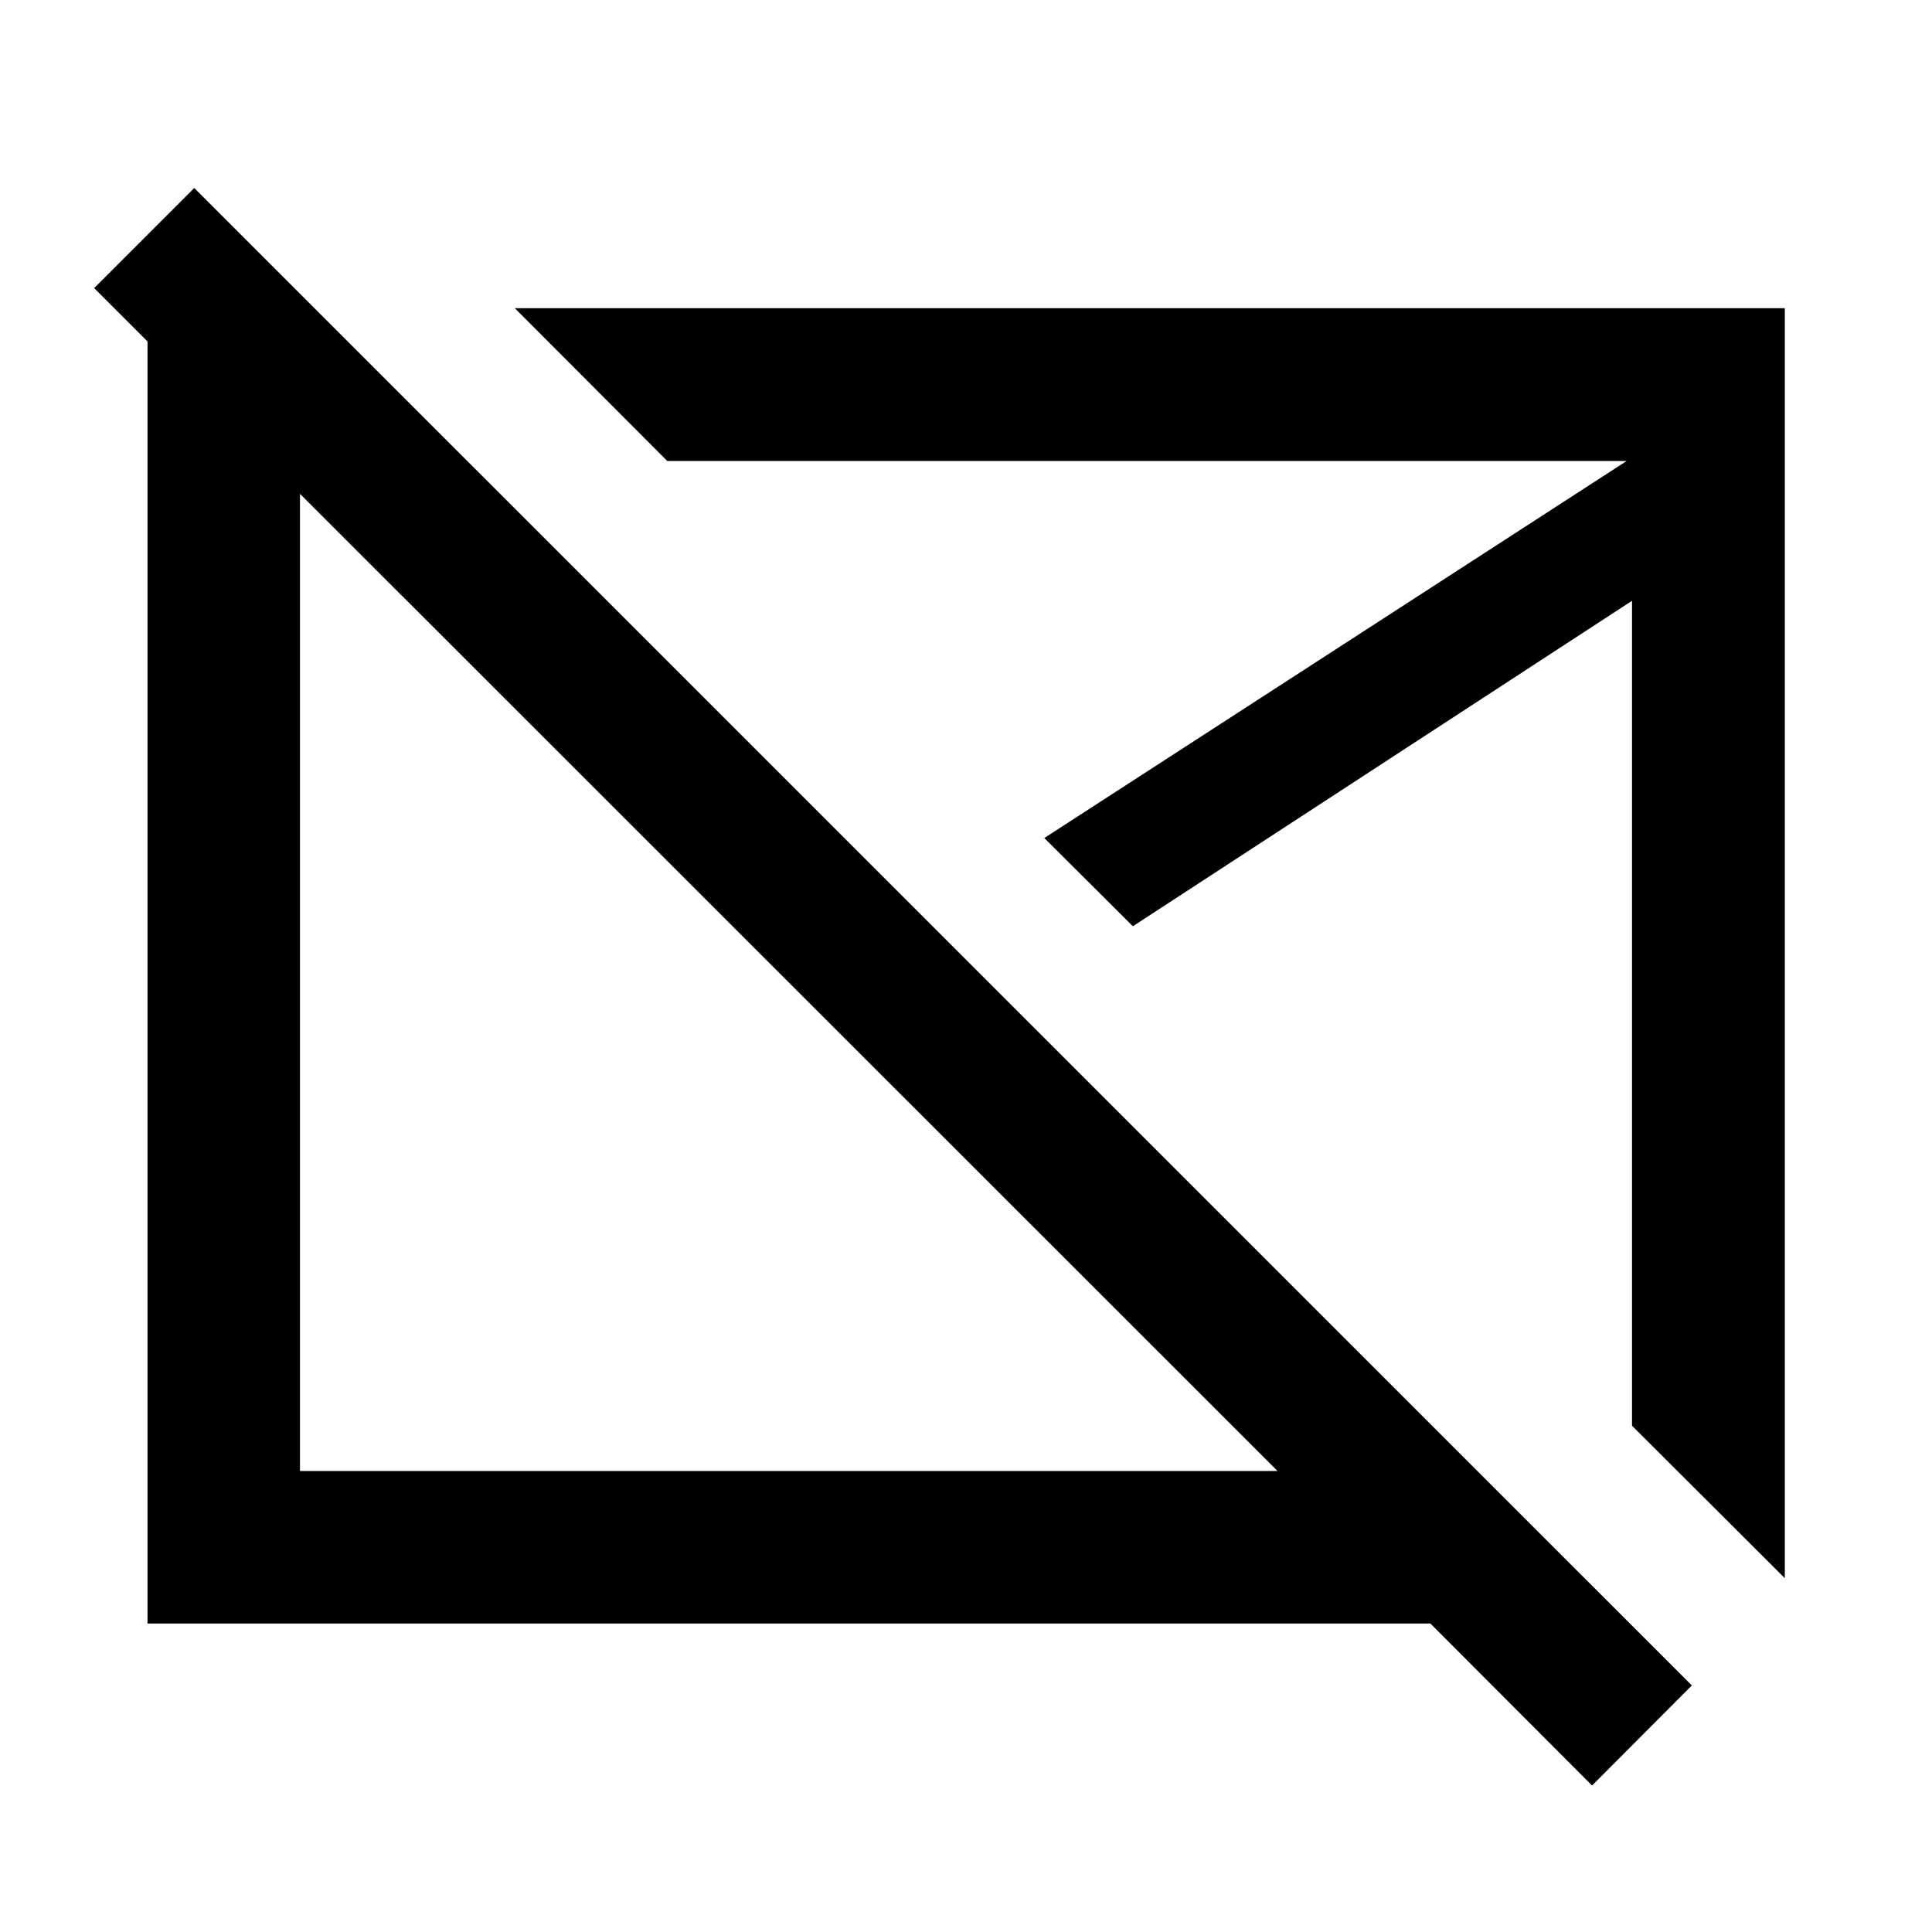 <svg xmlns="http://www.w3.org/2000/svg" height="40" viewBox="0 -960 960 960" width="40"><path d="M392.01-472.01Zm179.32-19.32ZM791.09-72.78l-80.36-80.52H73.3v-652.84h83.51l75.2 75.2h-82.95v501.88h485.75L46.79-816.84l49.74-49.74 744.14 744.07-49.58 49.73Zm95.77-103.03-75.92-75.75v-409.91L562.91-499.75l-44-43.84 289.37-187.35H331.56l-75.75-75.92h631.05v631.05Z"/></svg>